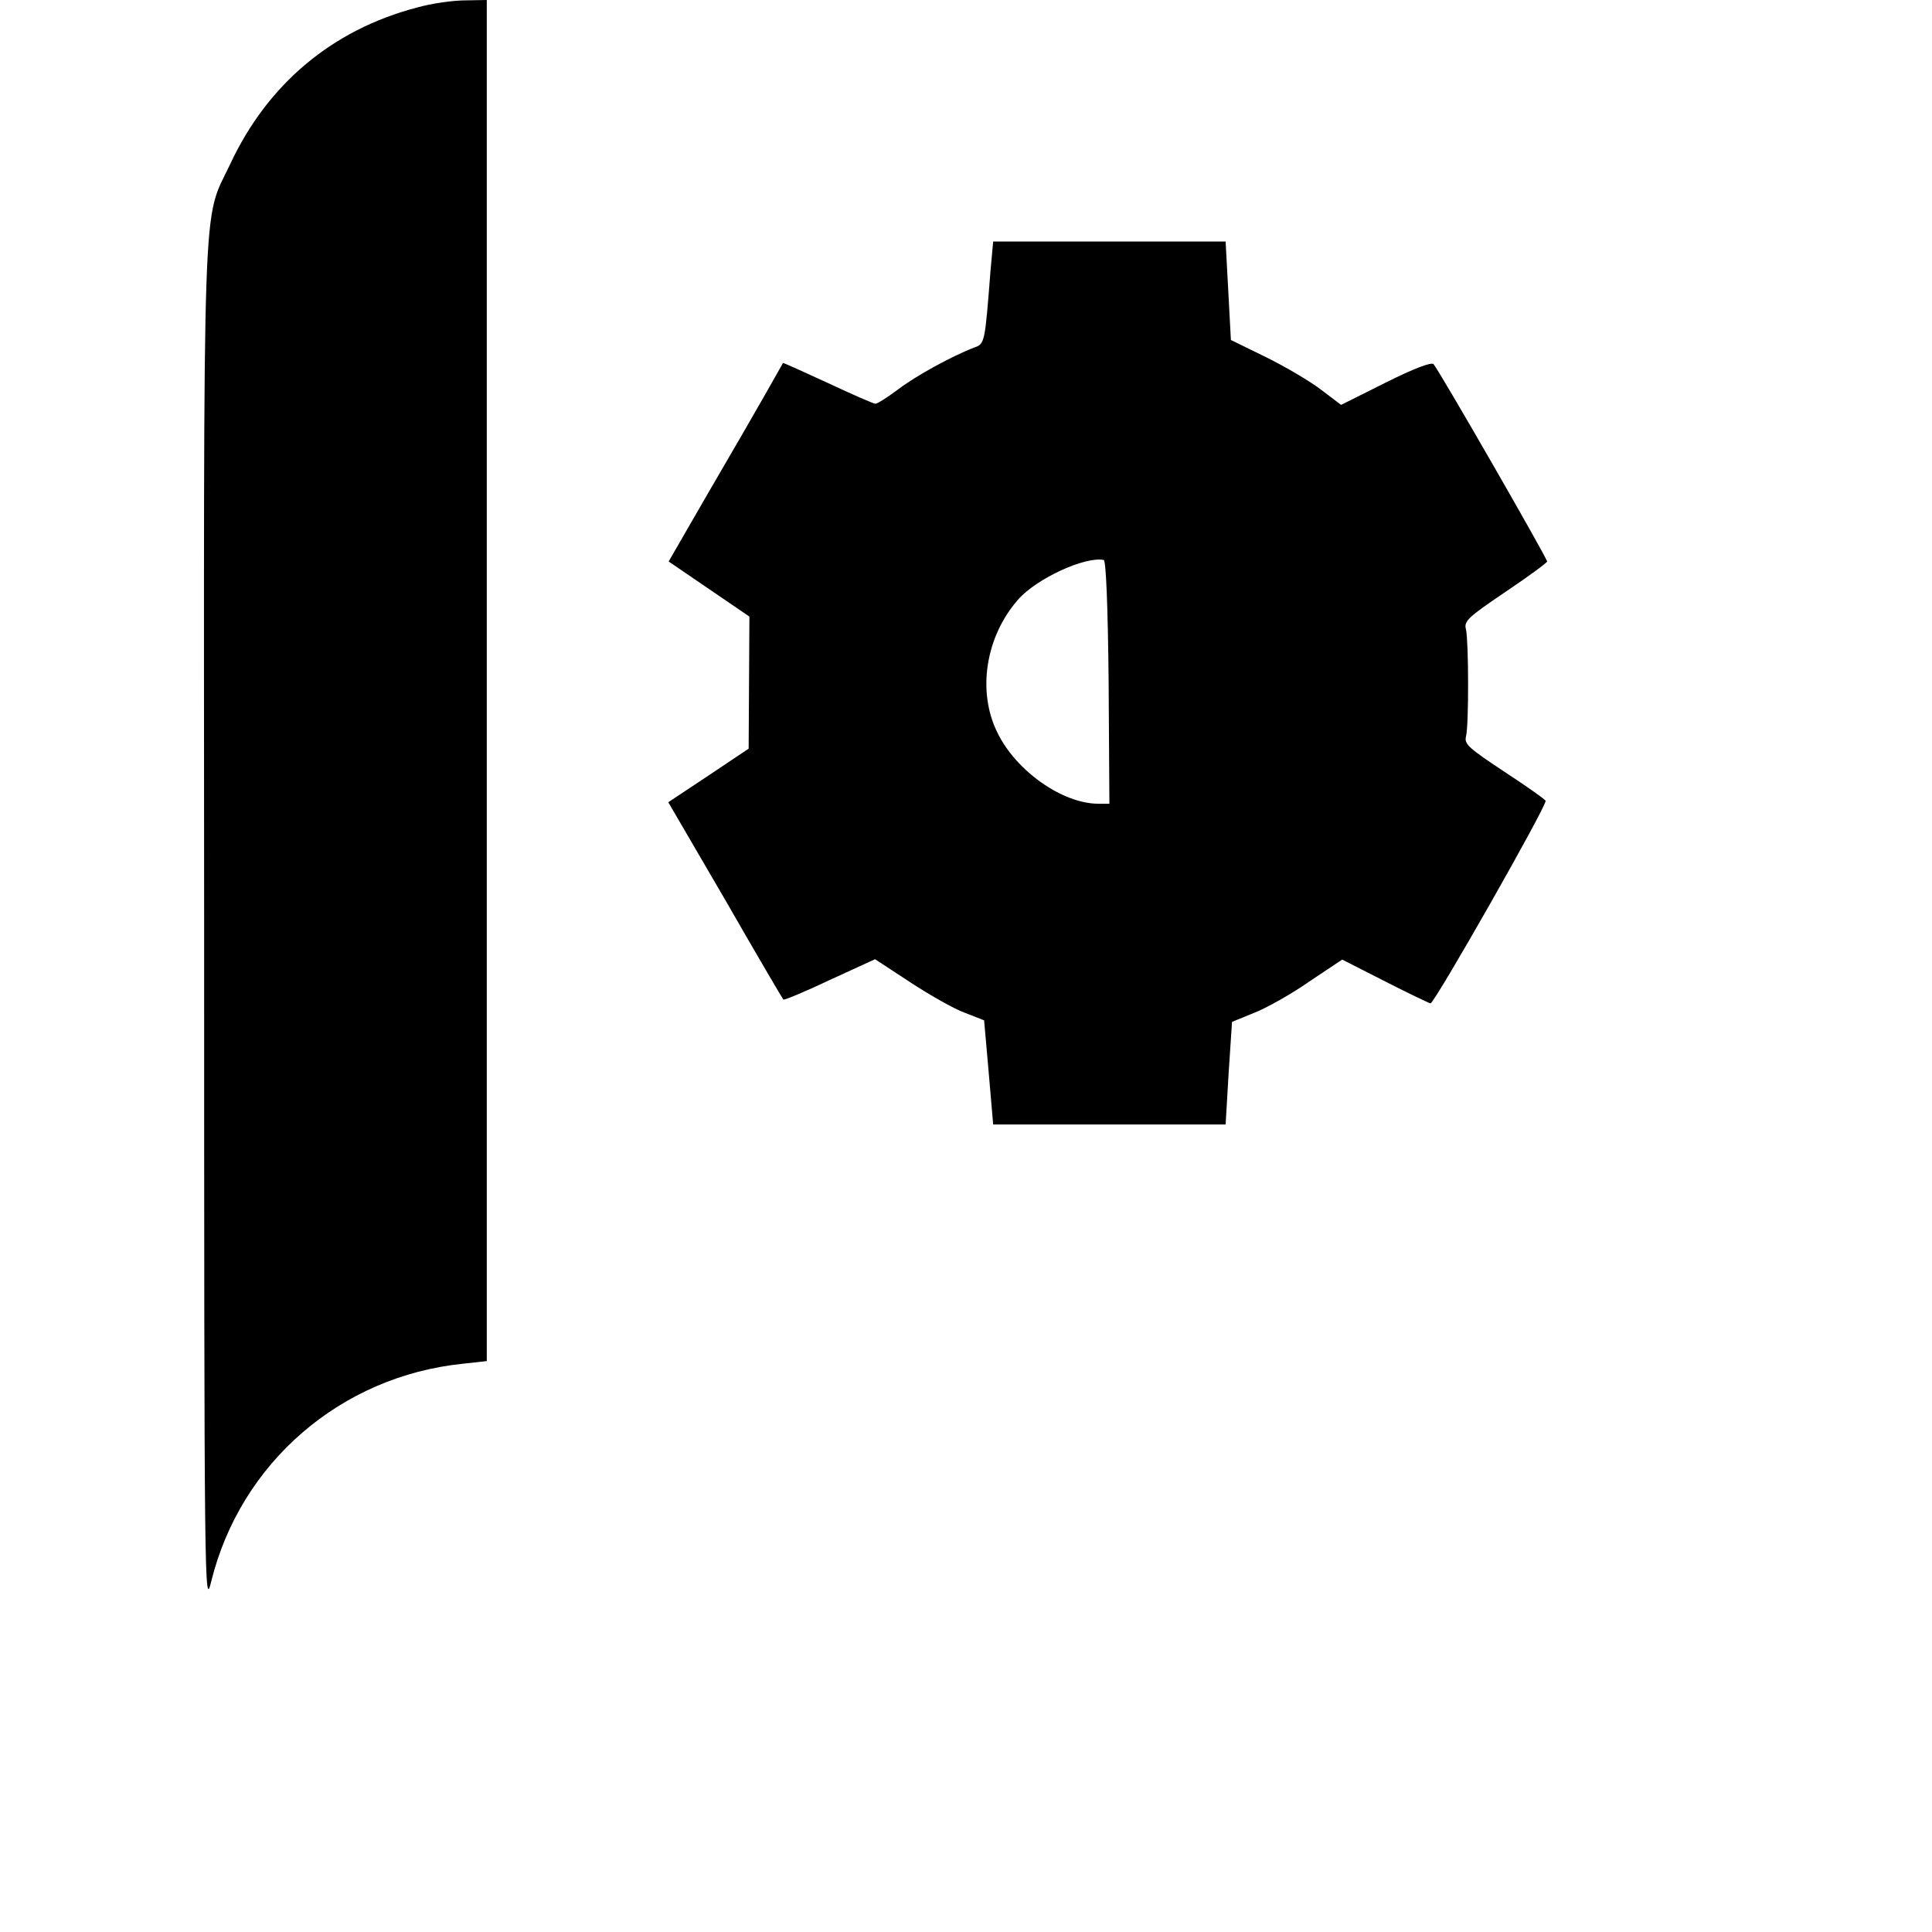 <?xml version="1.0" standalone="no"?>
<!DOCTYPE svg PUBLIC "-//W3C//DTD SVG 20010904//EN"
 "http://www.w3.org/TR/2001/REC-SVG-20010904/DTD/svg10.dtd">
<svg version="1.0" xmlns="http://www.w3.org/2000/svg"
 width="512pt" height="512pt" viewBox="0 0 512 512"
 preserveAspectRatio="xMidYMid meet">
<g transform="translate(0,512) scale(0.1,-0.1)"
fill="#000000" stroke="none">
<path d="M1105 5100 c-225 -59 -396 -203 -495 -415 -75 -159 -70 -17 -69
-2027 0 -1778 1 -1802 19 -1728 78 314 343 543 667 576 l63 7 0 1803 0 1804
-57 -1 c-32 0 -89 -8 -128 -19z"/>
<path d="M2625 4403 c-15 -192 -15 -194 -43 -204 -58 -22 -155 -75 -202 -111
-28 -21 -55 -38 -60 -38 -5 0 -62 25 -126 55 -65 30 -118 54 -119 53 -1 -2
-22 -39 -47 -83 -25 -44 -93 -162 -151 -261 l-105 -182 107 -73 107 -73 -1
-175 -1 -175 -106 -71 -107 -71 151 -259 c82 -143 152 -262 154 -264 2 -2 58
21 123 52 l120 55 93 -61 c52 -34 117 -71 145 -81 l51 -20 6 -68 c3 -37 9 -99
12 -138 l6 -70 308 0 308 0 8 136 9 136 59 24 c33 13 99 50 146 83 l87 58 114
-58 c63 -32 117 -58 120 -58 10 -1 311 528 305 537 -3 5 -53 40 -111 78 -92
61 -105 72 -100 92 8 31 7 254 0 284 -6 22 5 32 104 99 61 41 110 77 111 81 0
9 -287 508 -301 523 -6 6 -53 -12 -127 -49 l-118 -59 -54 41 c-29 22 -95 61
-146 86 l-92 45 -7 131 -7 130 -308 0 -308 0 -7 -77z m313 -1091 l2 -322 -29
0 c-95 0 -219 87 -268 189 -54 109 -31 254 55 352 49 56 178 115 227 105 6 -2
11 -120 13 -324z"/>
</g>
</svg>
